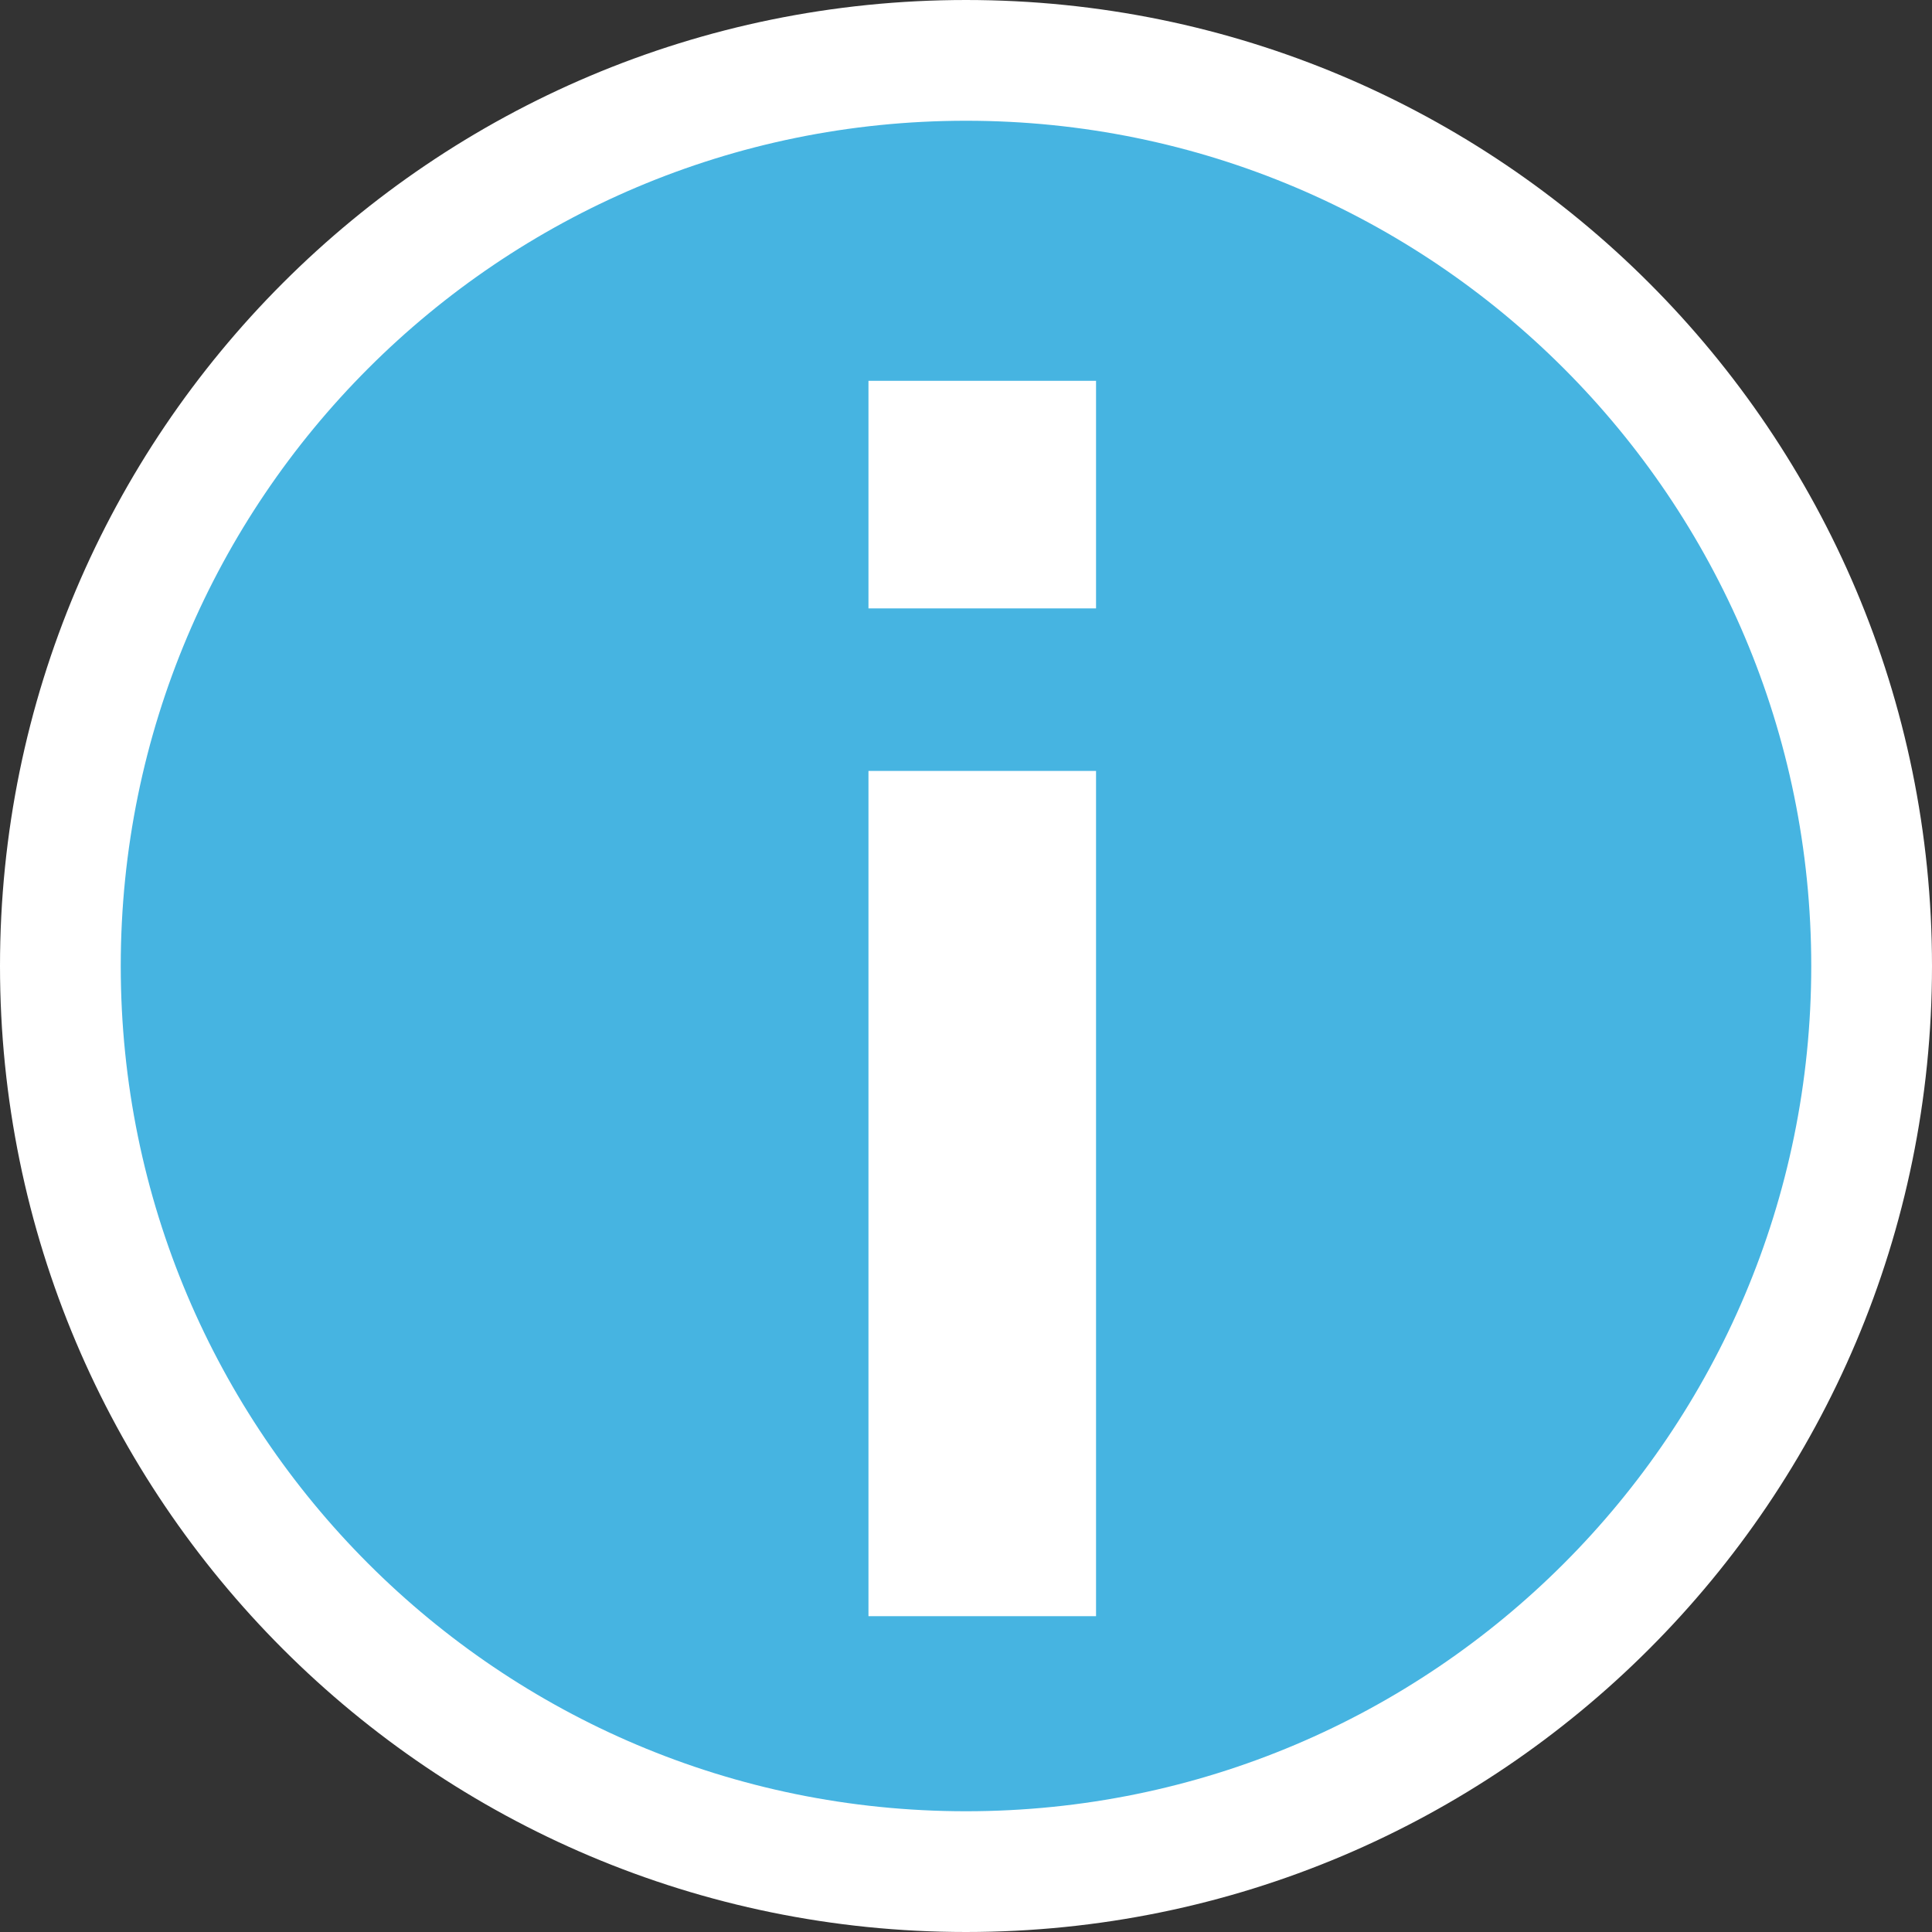 <svg width="64" height="64" viewBox="0 0 64 64" fill="none" xmlns="http://www.w3.org/2000/svg">
<rect x="0" y="0" width="64" height="64" fill="#333333" stroke="none"/>
<path d="M32 62C48.569 62 62 48.569 62 32C62 15.431 48.569 2 32 2C15.431 2 2 15.431 2 32C2 48.569 15.431 62 32 62Z" fill="#46B4E1" stroke="white" stroke-width="4"/>
<path d="M36.308 25.538H28.769V53.538H36.308V25.538Z" fill="white"/>
<path d="M28.769 12.615H36.308V20.154H28.769V12.615Z" fill="white"/>
</svg>
